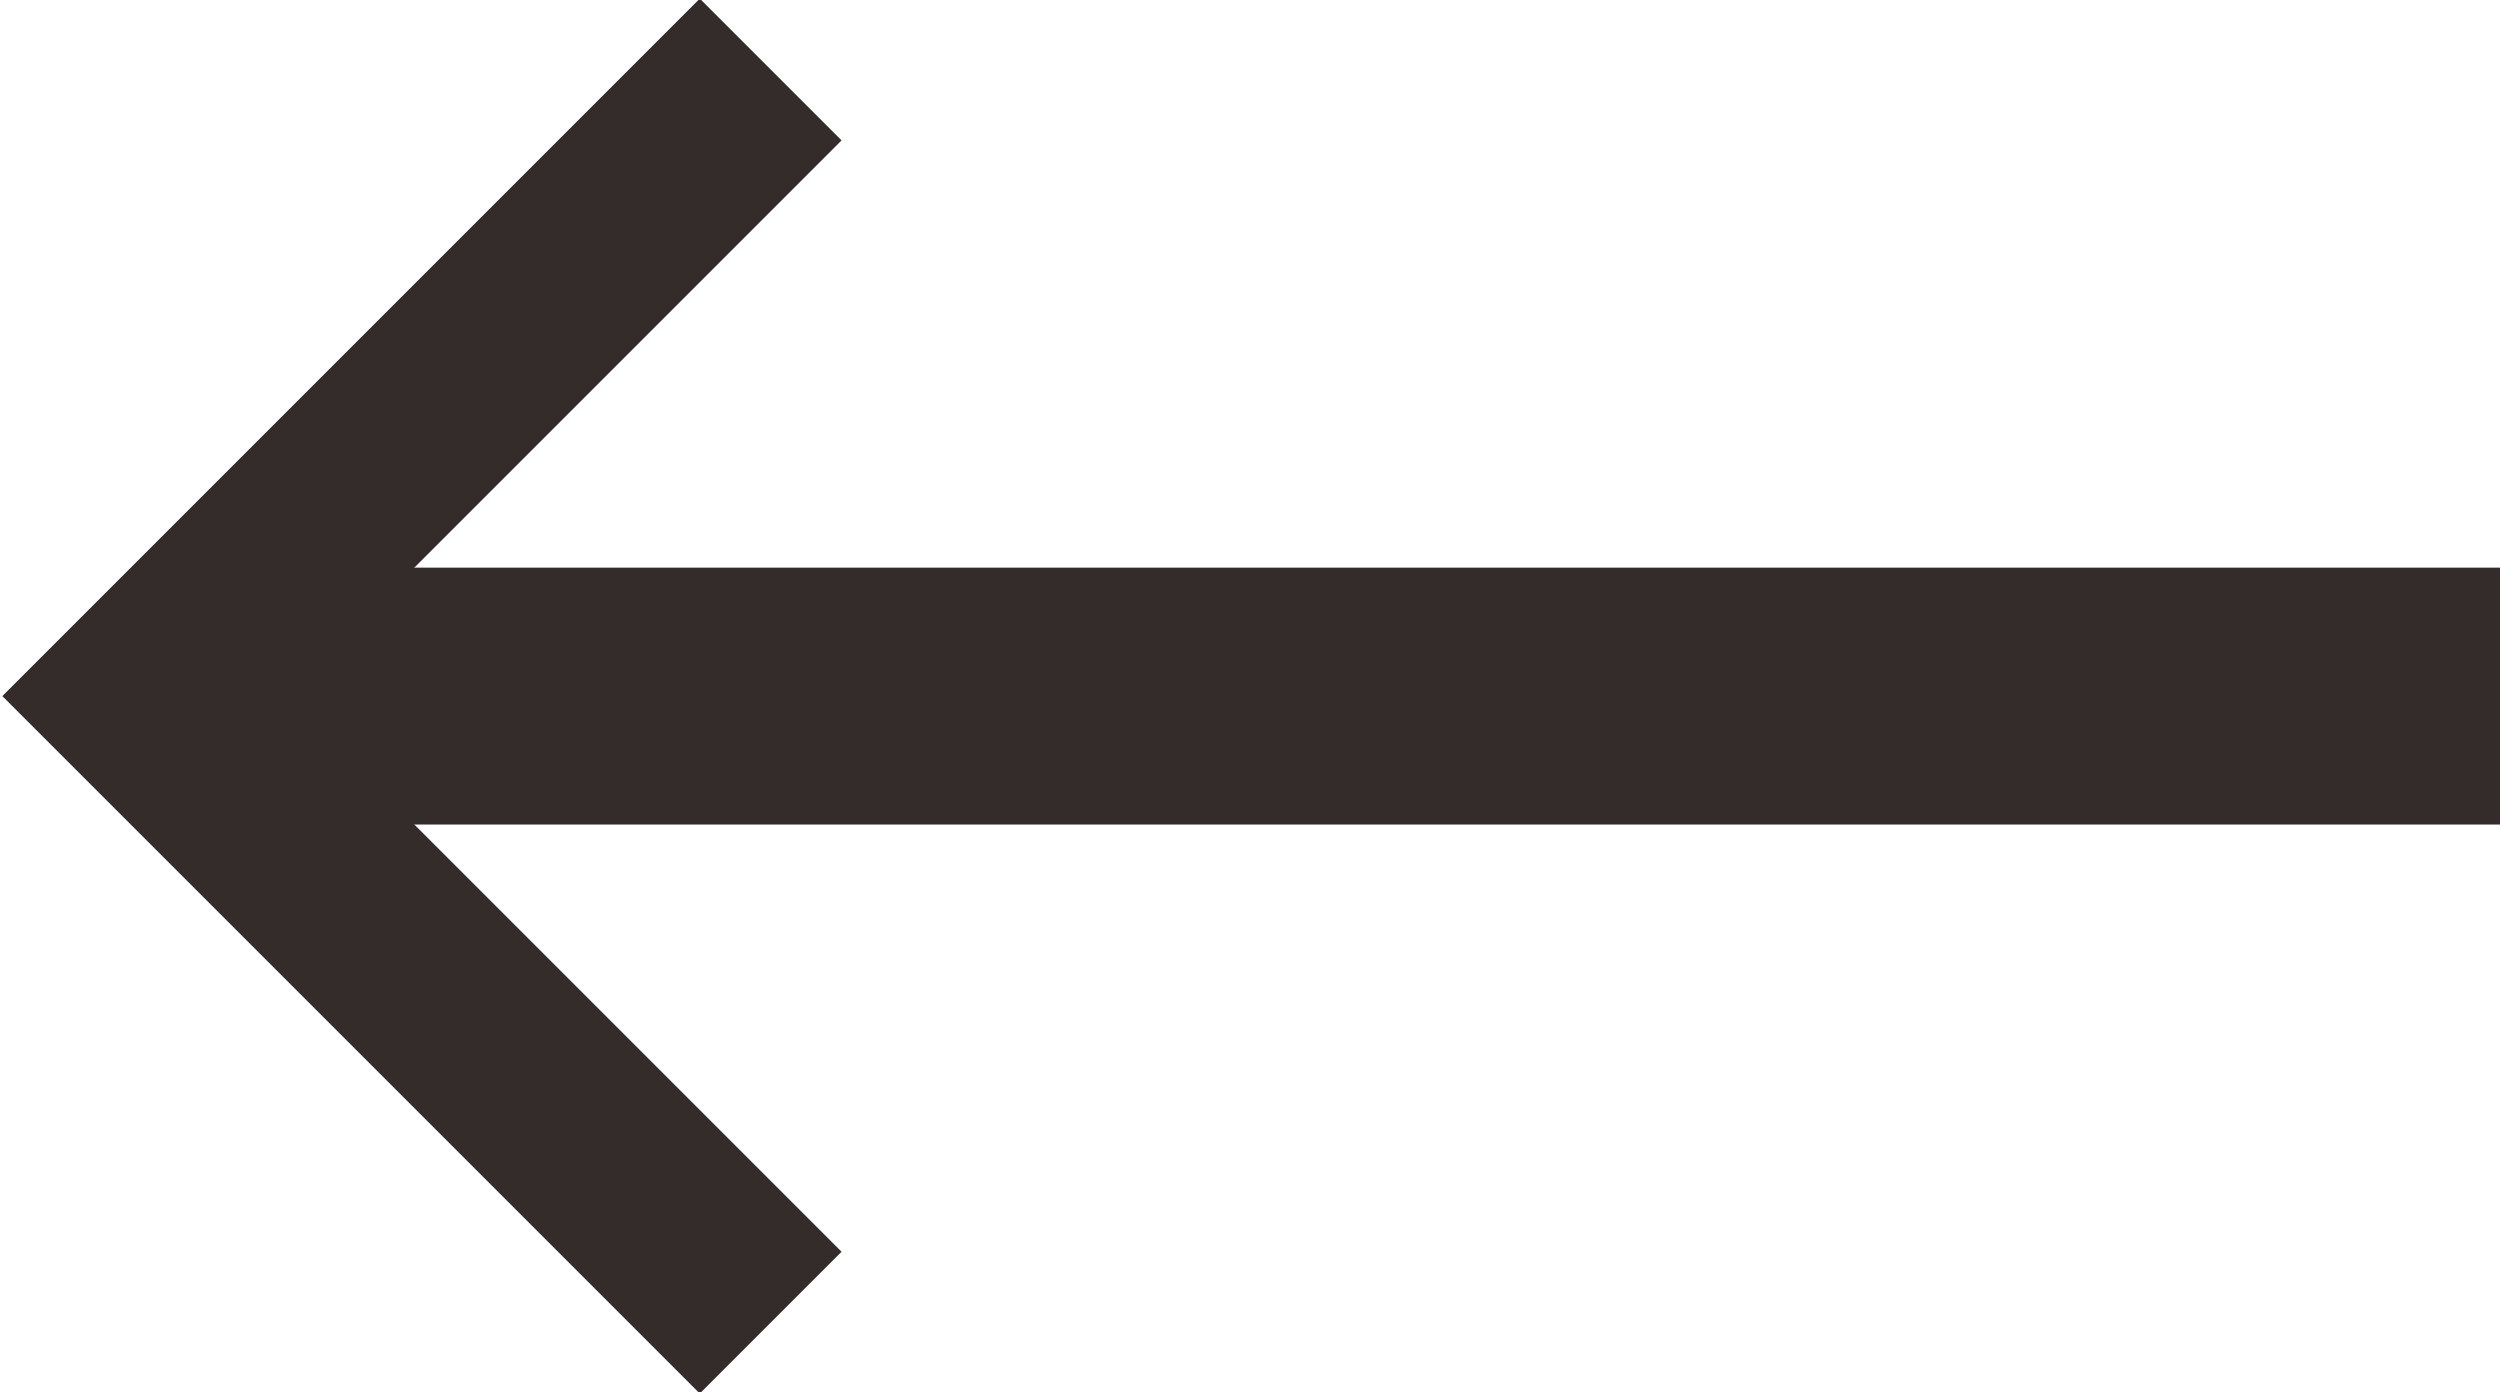 <?xml version="1.0" encoding="UTF-8"?>
<!DOCTYPE svg PUBLIC "-//W3C//DTD SVG 1.1//EN" "http://www.w3.org/Graphics/SVG/1.1/DTD/svg11.dtd">
<!-- Creator: CorelDRAW 2021.5 (Evaluation Version) -->
<svg xmlns="http://www.w3.org/2000/svg" xml:space="preserve" width="2.462mm" height="1.371mm" version="1.1" style="shape-rendering:geometricPrecision; text-rendering:geometricPrecision; image-rendering:optimizeQuality; fill-rule:evenodd; clip-rule:evenodd"
viewBox="0 0 3.99 2.22"
 xmlns:xlink="http://www.w3.org/1999/xlink"
 xmlns:xodm="http://www.corel.com/coreldraw/odm/2003">
 <defs>
  <style type="text/css">
   <![CDATA[
    .str1 {stroke:#332C2B;stroke-width:0.41;stroke-miterlimit:22.926}
    .str0 {stroke:#332C2B;stroke-width:0.32;stroke-miterlimit:22.926}
    .fil0 {fill:none}
   ]]>
  </style>
 </defs>
 <g id="图层_x0020_1">
  <g id="_1913925052496">
   <polyline class="fil0 str0" points="1.23,2.11 0.23,1.11 1.23,0.11 "/>
   <line class="fil0 str1" x1="0.23" y1="1.11" x2="3.99" y2= "1.11" />
  </g>
 </g>
</svg>
